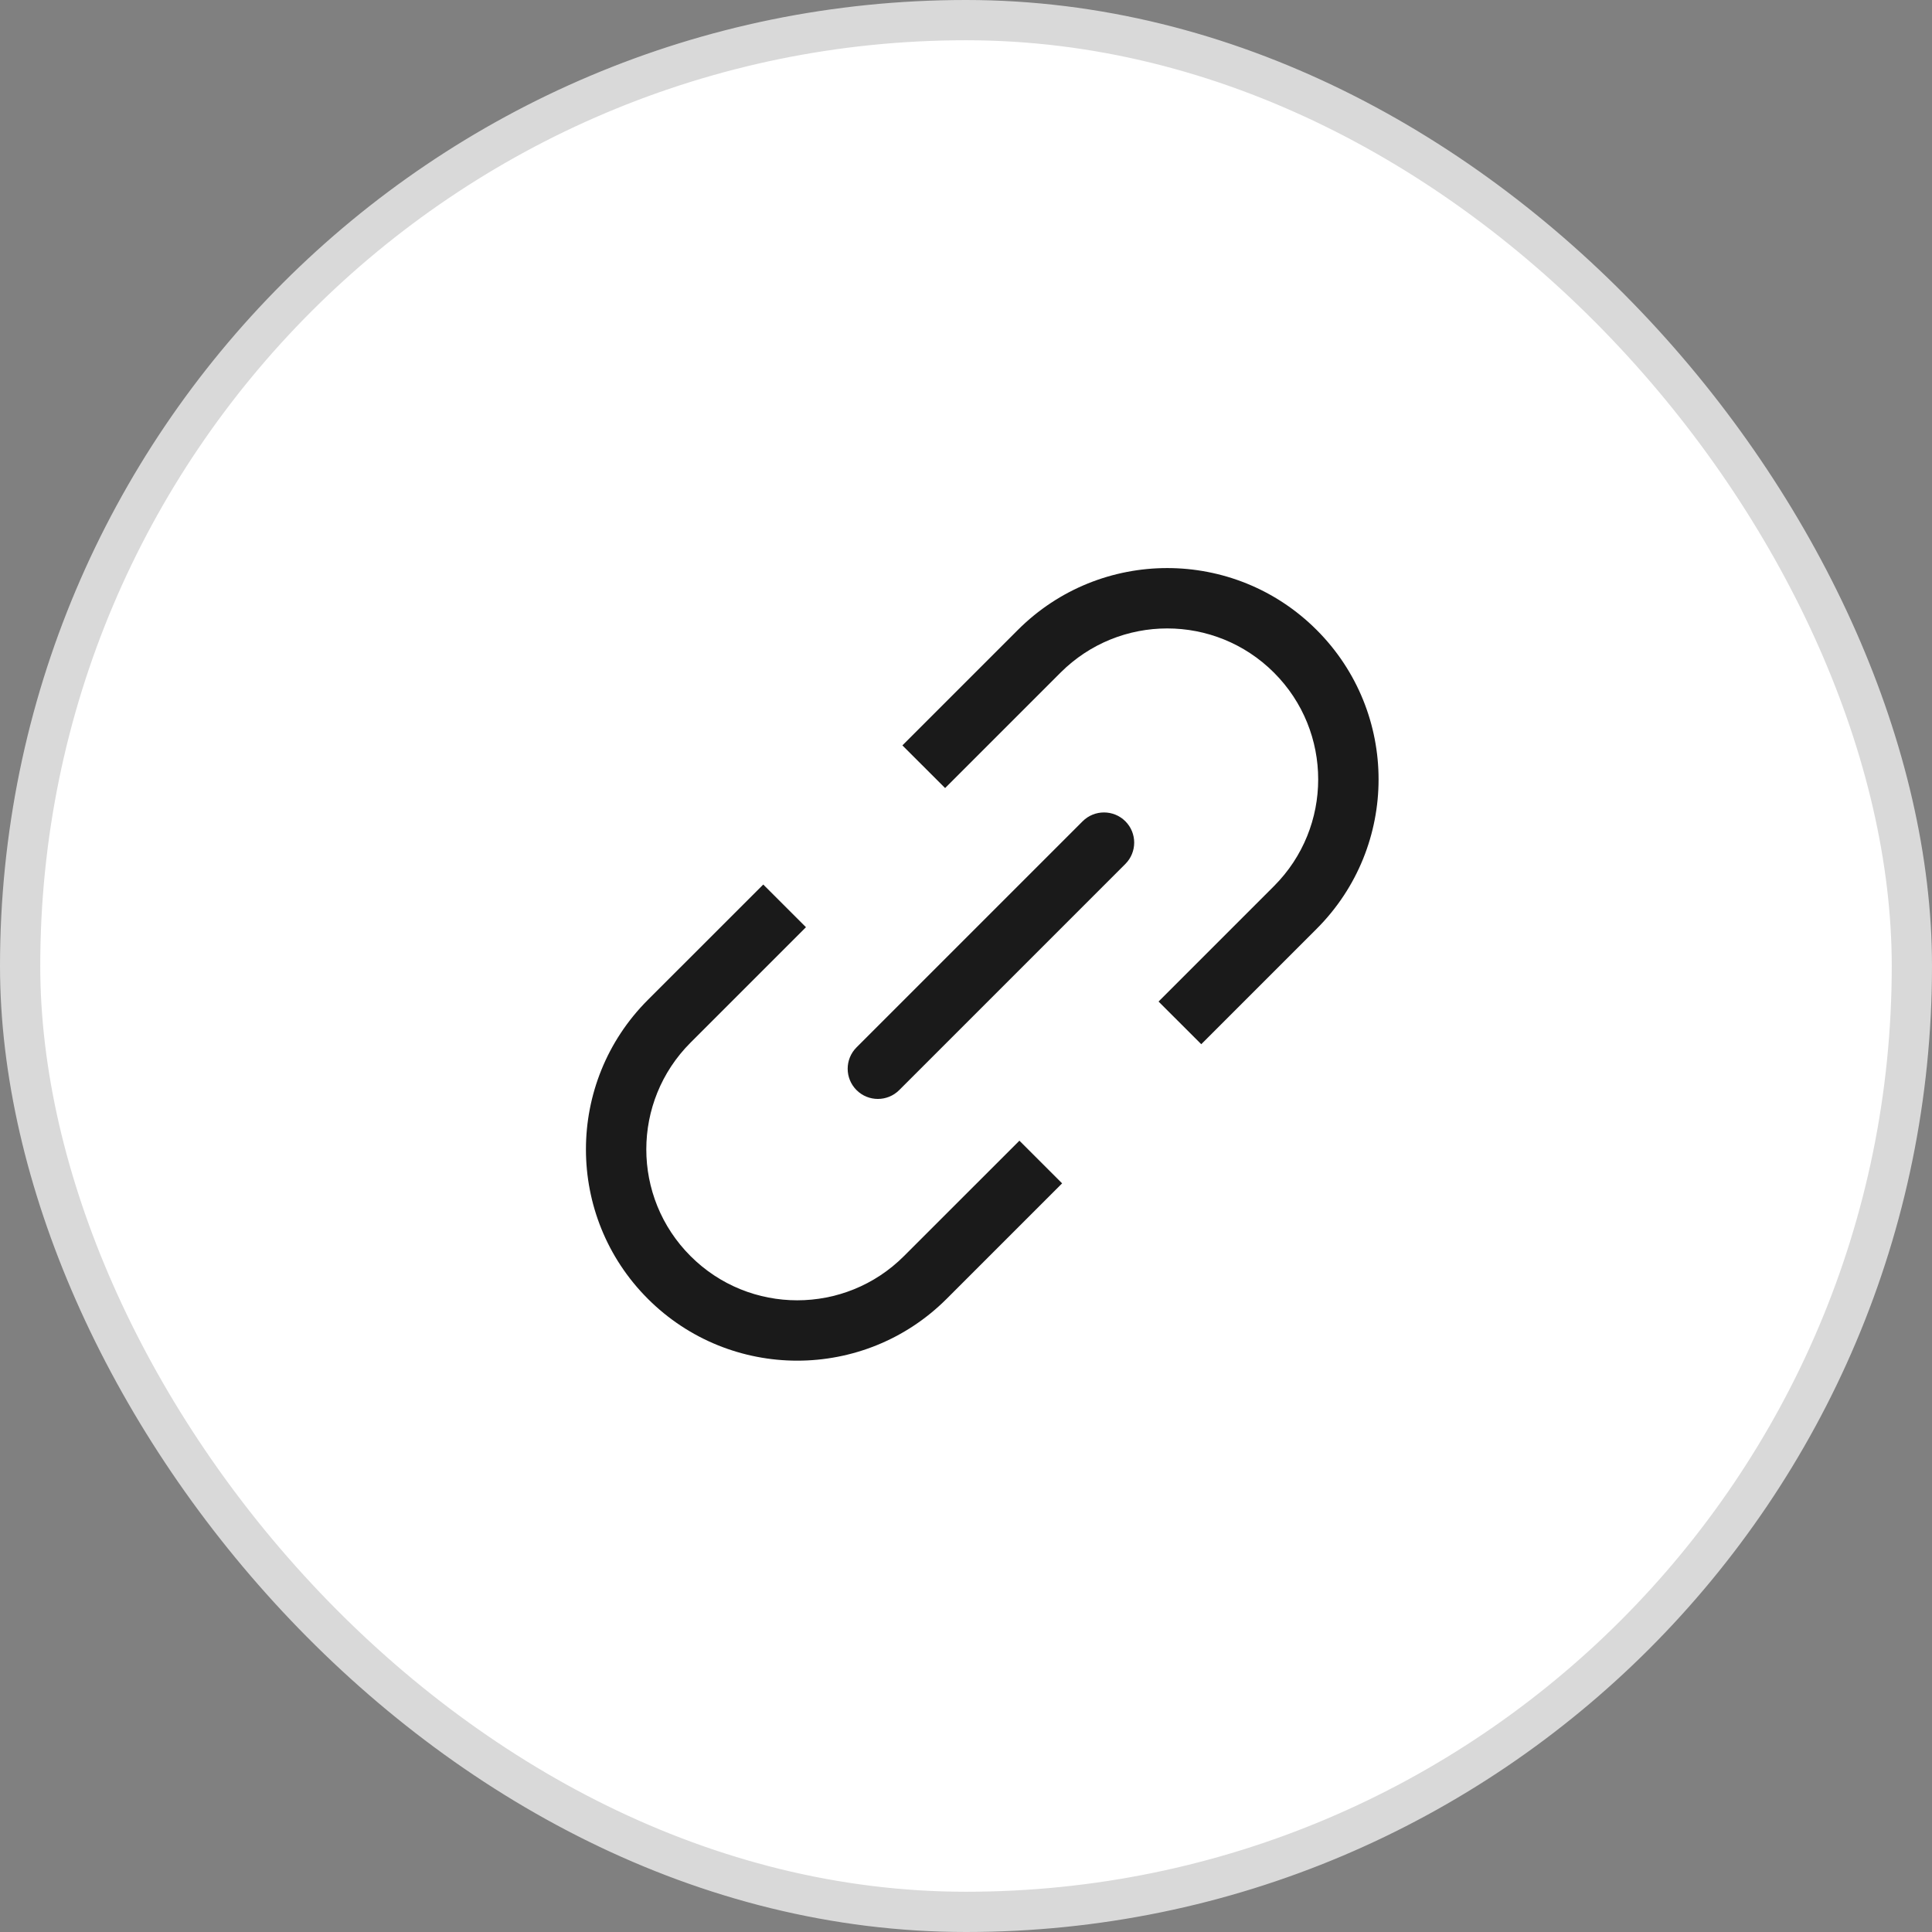<svg width="48" height="48" viewBox="0 0 48 48" fill="none" xmlns="http://www.w3.org/2000/svg">
<rect x="0" y="0" width="48" height="48" fill="#808080" stroke="none"/>
<rect x="0.5" y="0.5" width="47" height="47" rx="23.5" fill="white"/>
<rect x="0.5" y="0.5" width="47" height="47" rx="23.5" stroke="#D9D9D9"/>
<path fill-rule="evenodd" clip-rule="evenodd" d="M32.712 15.651C30.662 13.601 27.338 13.601 25.288 15.651L22.42 18.519L23.481 19.579L26.348 16.712C27.813 15.247 30.187 15.247 31.652 16.712C33.116 18.176 33.116 20.55 31.652 22.015L28.784 24.883L29.845 25.943L32.712 23.076C34.763 21.025 34.763 17.701 32.712 15.651ZM17.156 25.904L20.024 23.036L18.963 21.976L16.095 24.843C14.045 26.894 14.045 30.218 16.095 32.268C18.146 34.318 21.47 34.318 23.52 32.268L26.388 29.4L25.327 28.34L22.459 31.207C20.995 32.672 18.62 32.672 17.156 31.207C15.691 29.743 15.691 27.369 17.156 25.904ZM27.959 21.465C28.252 21.172 28.252 20.697 27.959 20.404C27.666 20.112 27.191 20.112 26.898 20.404L21.28 26.022C20.987 26.315 20.987 26.79 21.28 27.083C21.573 27.376 22.048 27.376 22.341 27.083L27.959 21.465Z" fill="#1A1A1A"/>
</svg>
